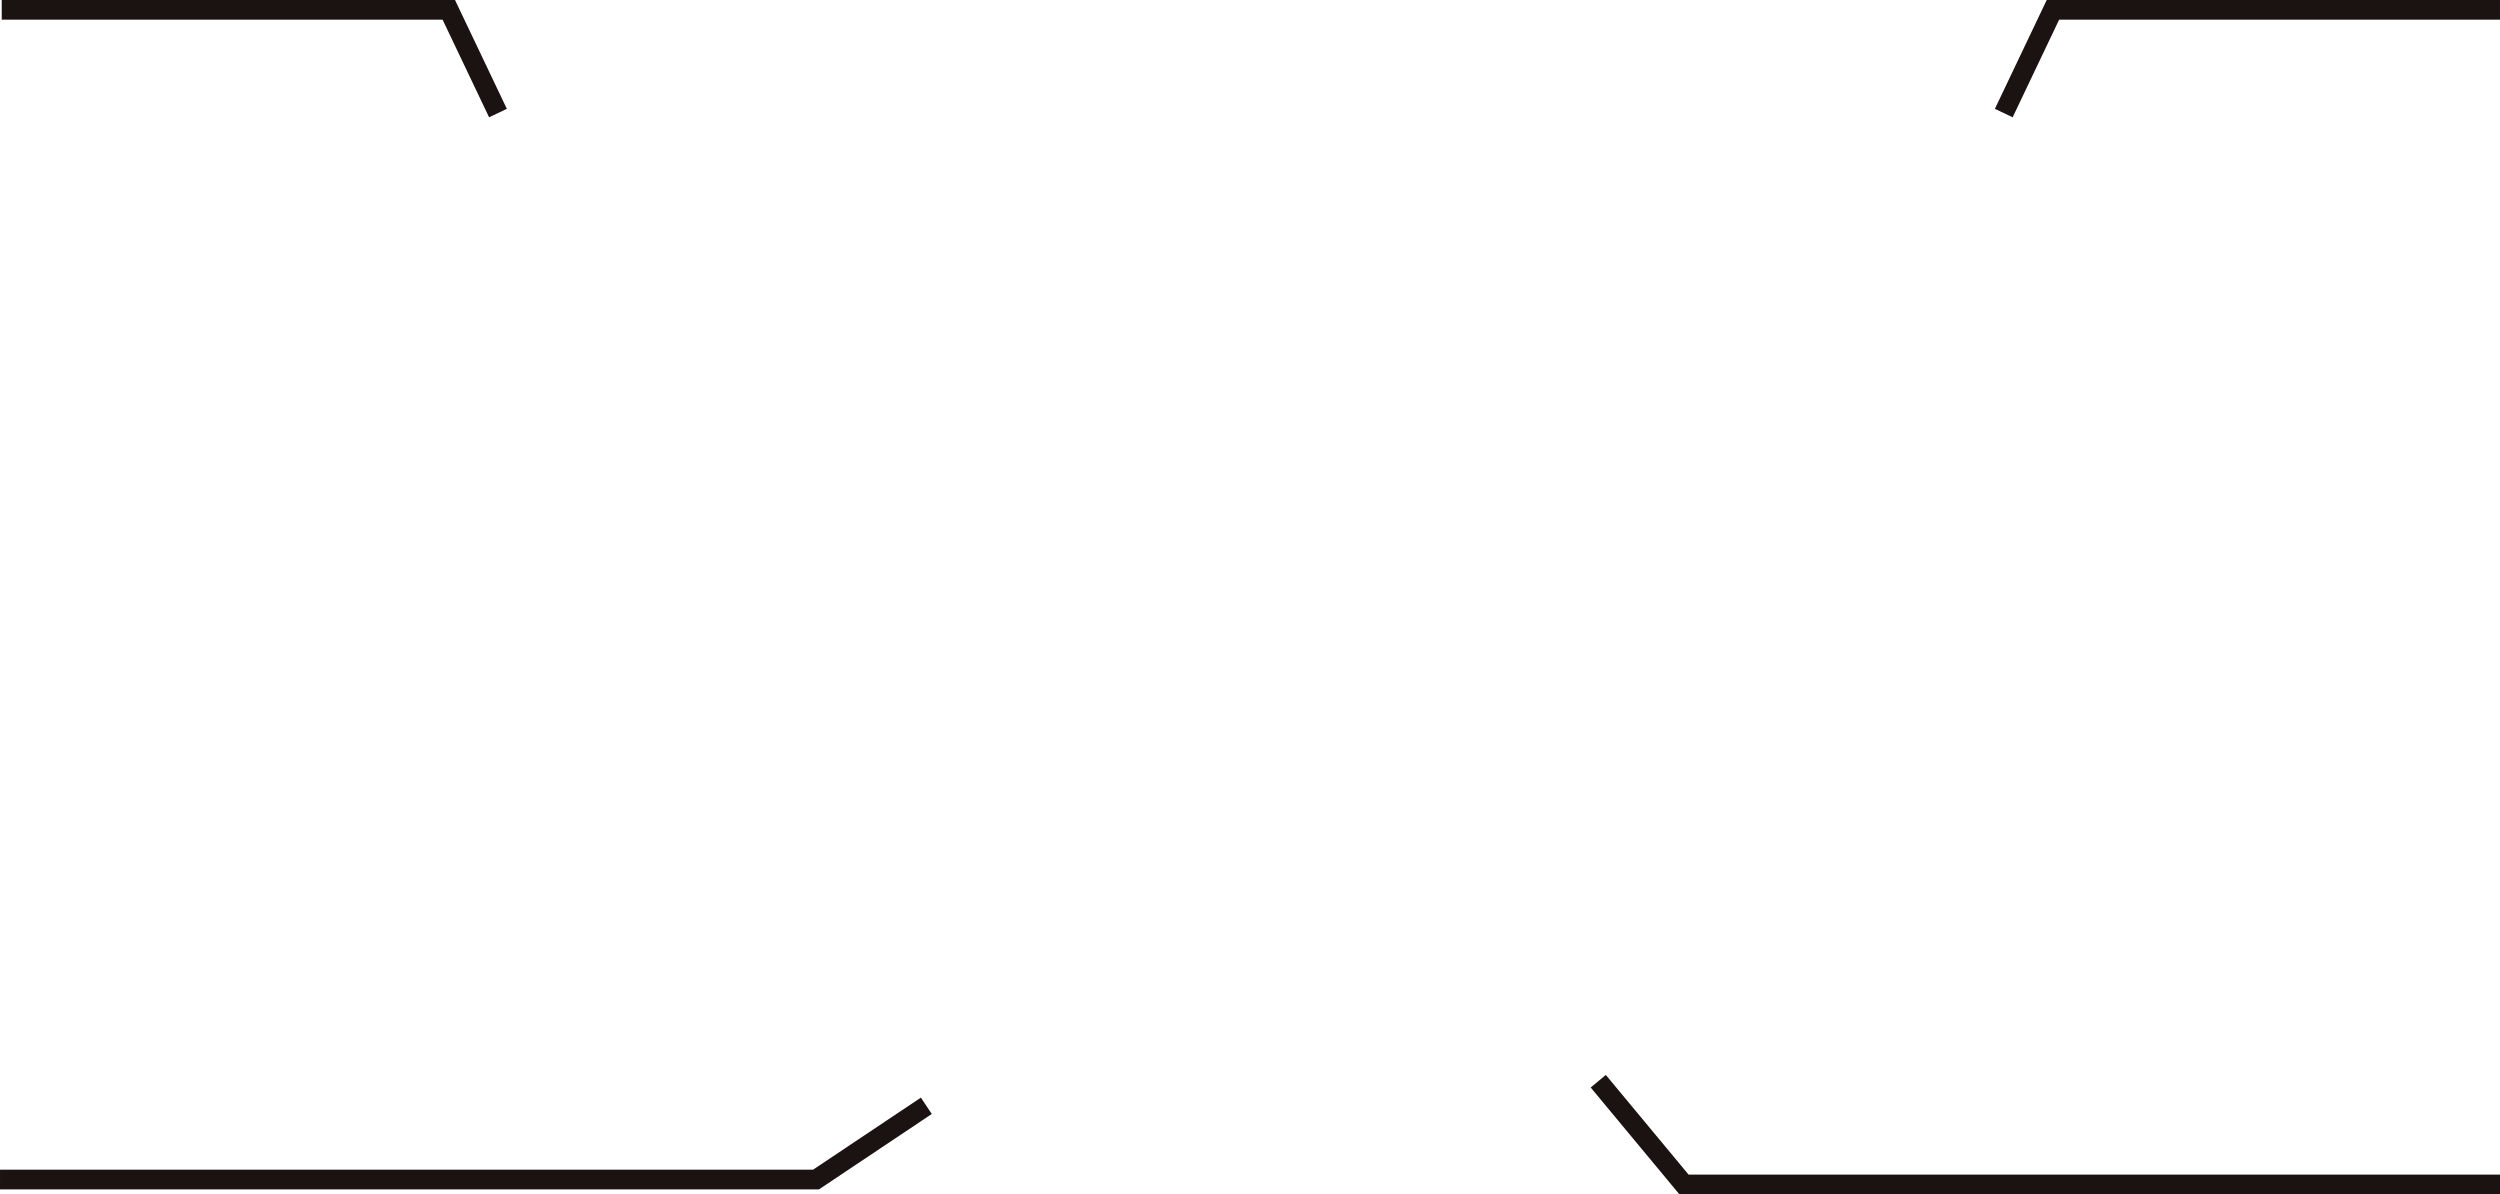 <svg xmlns="http://www.w3.org/2000/svg" width="508.417" height="242.878" viewBox="0 0 508.417 242.878">
  <g id="グループ_2607" data-name="グループ 2607" transform="translate(-49.615 -118.922)">
    <path id="パス_5284" data-name="パス 5284" d="M5554.114,4422.817l10-20.995h90.917" transform="translate(-5097 -4280.901)" fill="none" stroke="#1a1311" stroke-width="4"/>
    <path id="パス_5284-2" data-name="パス 5284" d="M5665.031,4422.817l-10-20.995h-90.917" transform="translate(-5514.146 -4280.901)" fill="none" stroke="#1a1311" stroke-width="4"/>
    <path id="パス_5284-3" data-name="パス 5284" d="M5554.114,4401.823l17.435,20.995H5737.5" transform="translate(-5179.468 -4063.018)" fill="none" stroke="#1a1311" stroke-width="4"/>
    <path id="パス_5284-4" data-name="パス 5284" d="M5742.5,4407.823l-22.435,14.995h-165.95" transform="translate(-5504.499 -4064.018)" fill="none" stroke="#1a1311" stroke-width="4"/>
  </g>
</svg>

